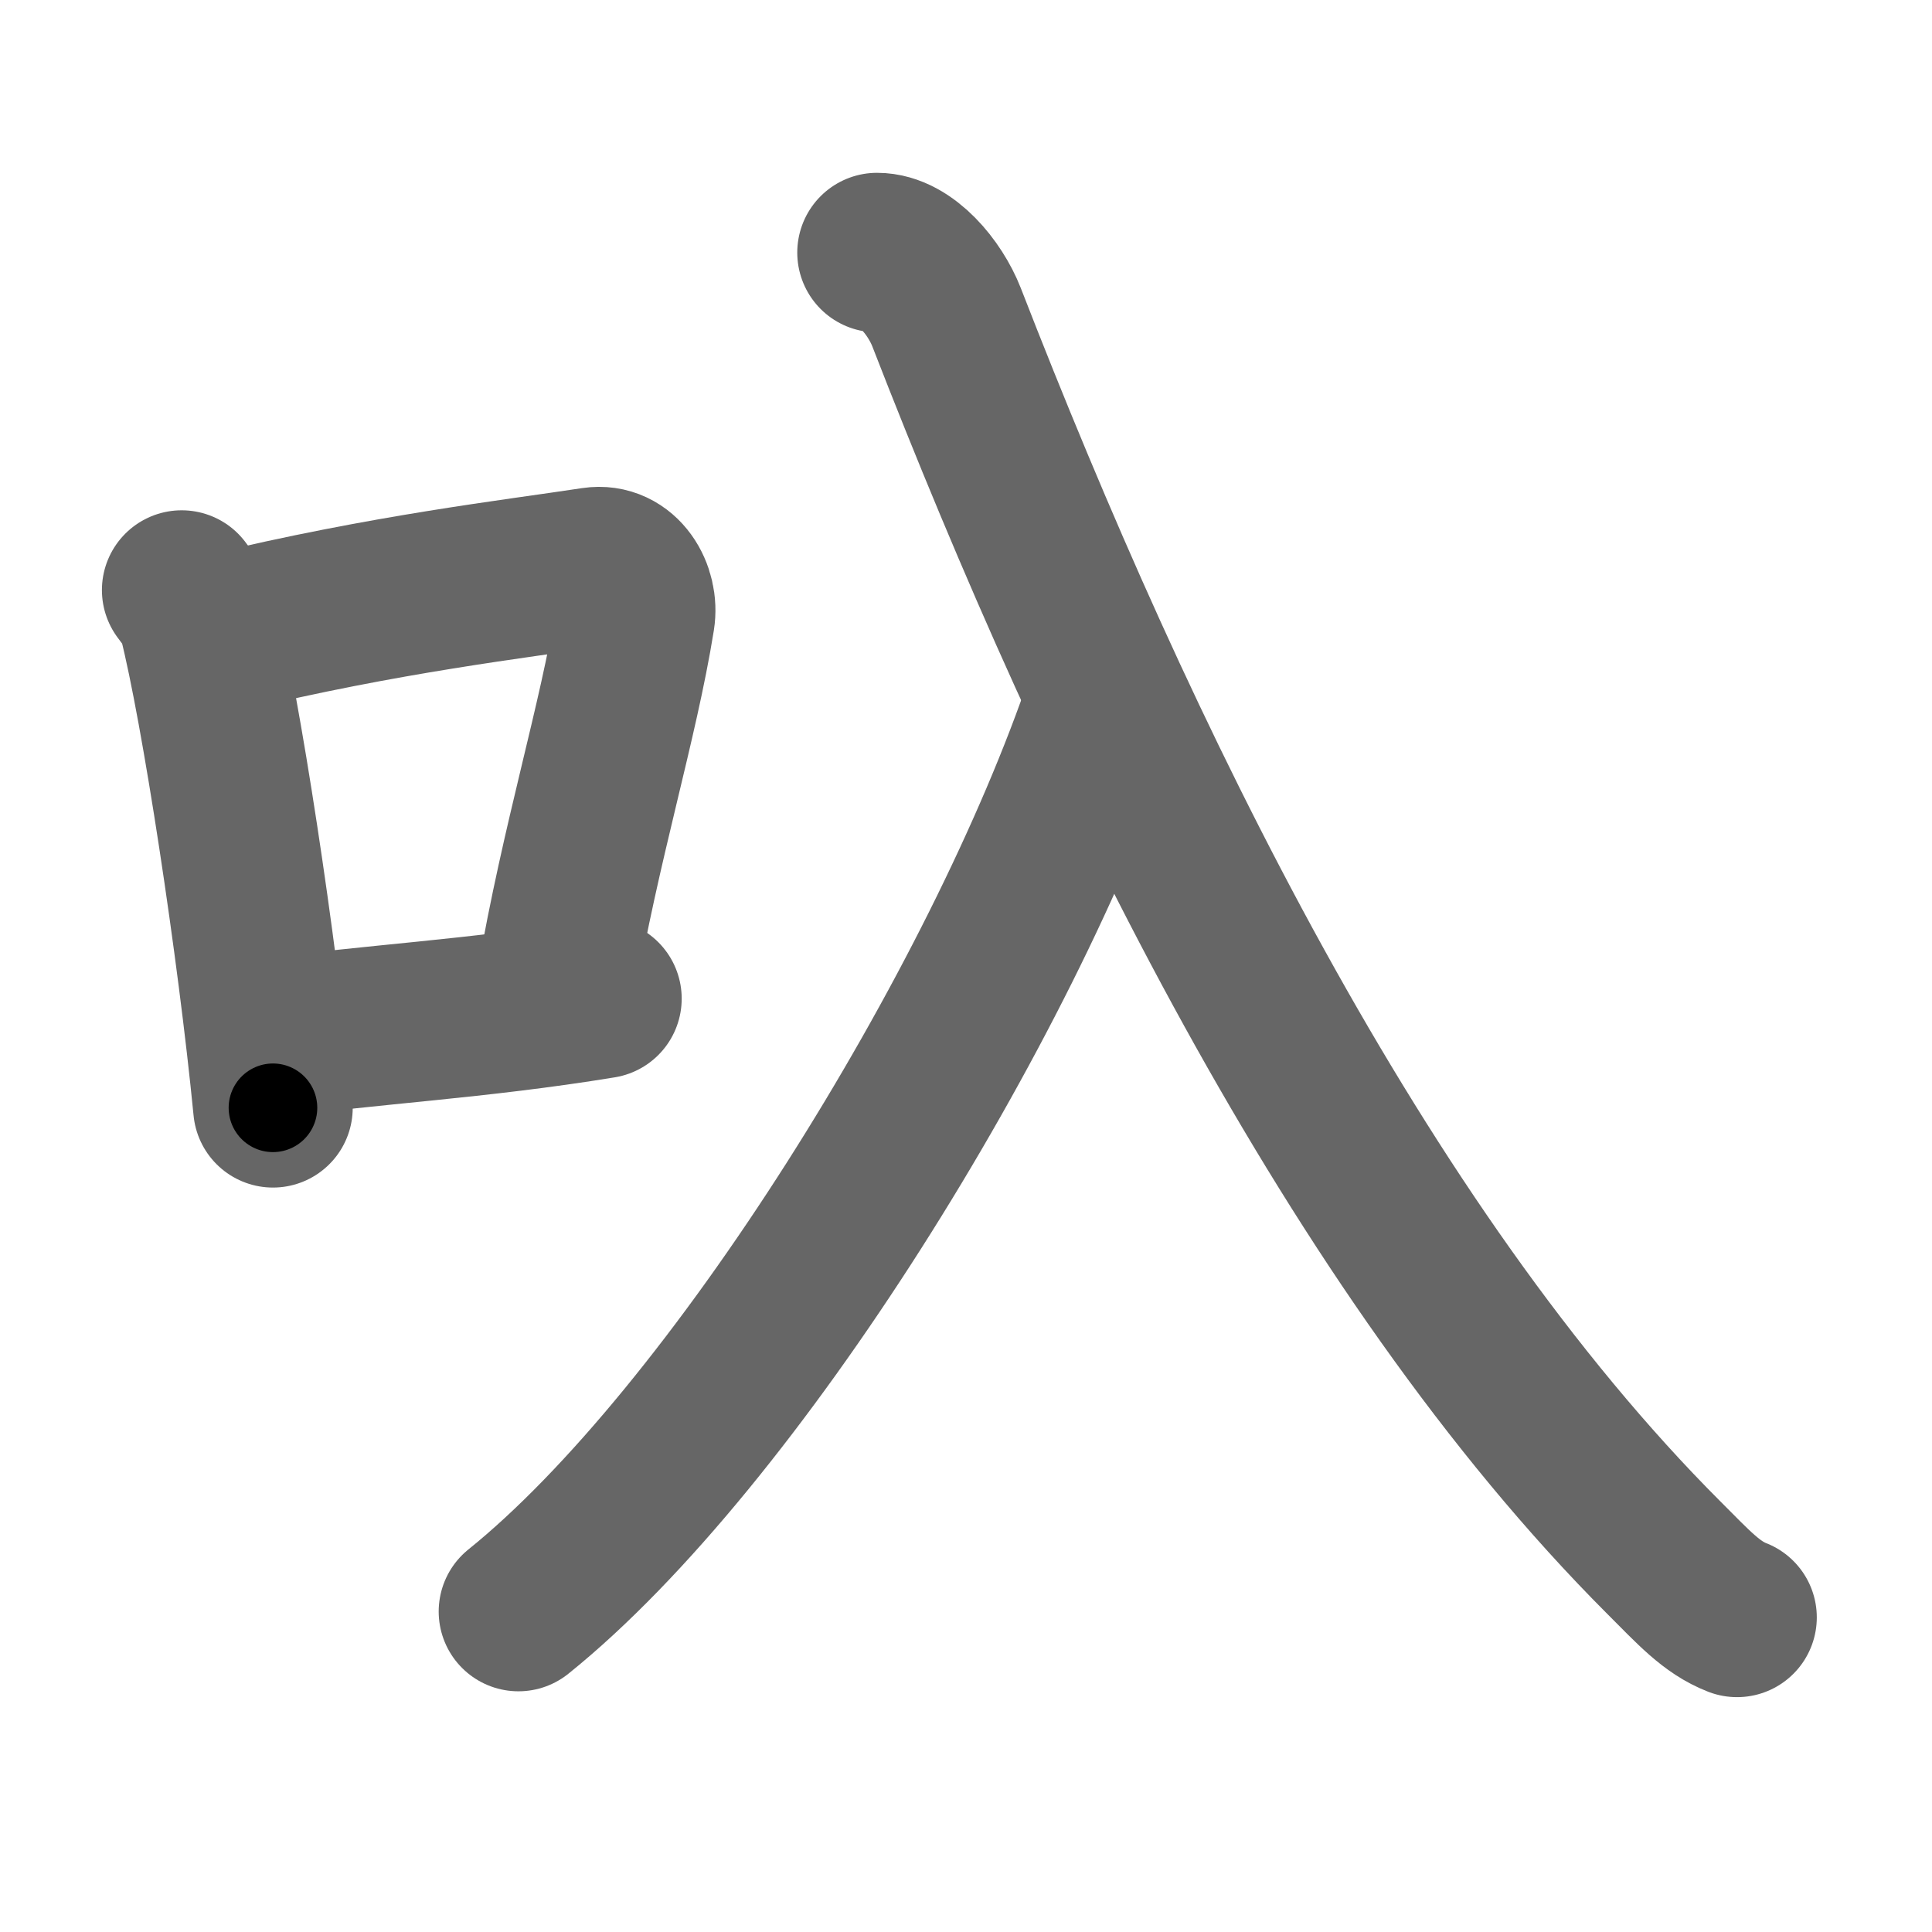 <svg xmlns="http://www.w3.org/2000/svg" width="109" height="109" viewBox="0 0 109 109" id="53fa"><g fill="none" stroke="#666" stroke-width="9" stroke-linecap="round" stroke-linejoin="round"><g><g><path d="M10.25,33.29c0.37,0.51,0.76,0.94,0.92,1.58c1.29,5.07,3.34,18.54,4.23,27.63" /><path d="M12.58,35.72c9.17-2.22,16.55-3.06,20.92-3.73c1.6-0.24,2.56,1.44,2.33,2.87c-0.95,5.92-3.05,12.57-4.46,20.75" /><path d="M15.57,58.55c5.14-0.75,11.33-1.05,18.39-2.21" /></g><g><path d="M62.38,39.5c-5.83,17.25-21,41.66-33.13,51.42" /><path d="M49.48,14.25c1.65,0,3.27,1.98,3.92,3.64c9.68,24.92,23.1,52.61,40.48,70c1.67,1.67,2.68,2.8,4.12,3.36" /></g></g></g><g fill="none" stroke="#000" stroke-width="5" stroke-linecap="round" stroke-linejoin="round"><g><g><path d="M10.25,33.29c0.37,0.51,0.76,0.94,0.92,1.58c1.29,5.07,3.34,18.54,4.23,27.63" stroke-dasharray="29.81" stroke-dashoffset="29.81"><animate id="0" attributeName="stroke-dashoffset" values="29.81;0" dur="0.3s" fill="freeze" begin="0s;53fa.click" /></path><path d="M12.58,35.72c9.17-2.22,16.55-3.06,20.92-3.73c1.6-0.24,2.56,1.44,2.33,2.87c-0.95,5.92-3.05,12.57-4.46,20.75" stroke-dasharray="46.79" stroke-dashoffset="46.79"><animate attributeName="stroke-dashoffset" values="46.79" fill="freeze" begin="53fa.click" /><animate id="1" attributeName="stroke-dashoffset" values="46.79;0" dur="0.47s" fill="freeze" begin="0.end" /></path><path d="M15.57,58.55c5.14-0.75,11.33-1.05,18.39-2.21" stroke-dasharray="18.53" stroke-dashoffset="18.53"><animate attributeName="stroke-dashoffset" values="18.53" fill="freeze" begin="53fa.click" /><animate id="2" attributeName="stroke-dashoffset" values="18.53;0" dur="0.19s" fill="freeze" begin="1.end" /></path></g><g><path d="M62.38,39.5c-5.83,17.25-21,41.66-33.13,51.42" stroke-dasharray="61.76" stroke-dashoffset="61.76"><animate attributeName="stroke-dashoffset" values="61.76" fill="freeze" begin="53fa.click" /><animate id="3" attributeName="stroke-dashoffset" values="61.76;0" dur="0.46s" fill="freeze" begin="2.end" /></path><path d="M49.48,14.25c1.65,0,3.27,1.98,3.92,3.64c9.68,24.92,23.1,52.61,40.48,70c1.67,1.67,2.68,2.8,4.12,3.36" stroke-dasharray="92.38" stroke-dashoffset="92.38"><animate attributeName="stroke-dashoffset" values="92.38" fill="freeze" begin="53fa.click" /><animate id="4" attributeName="stroke-dashoffset" values="92.38;0" dur="0.69s" fill="freeze" begin="3.end" /></path></g></g></g></svg>